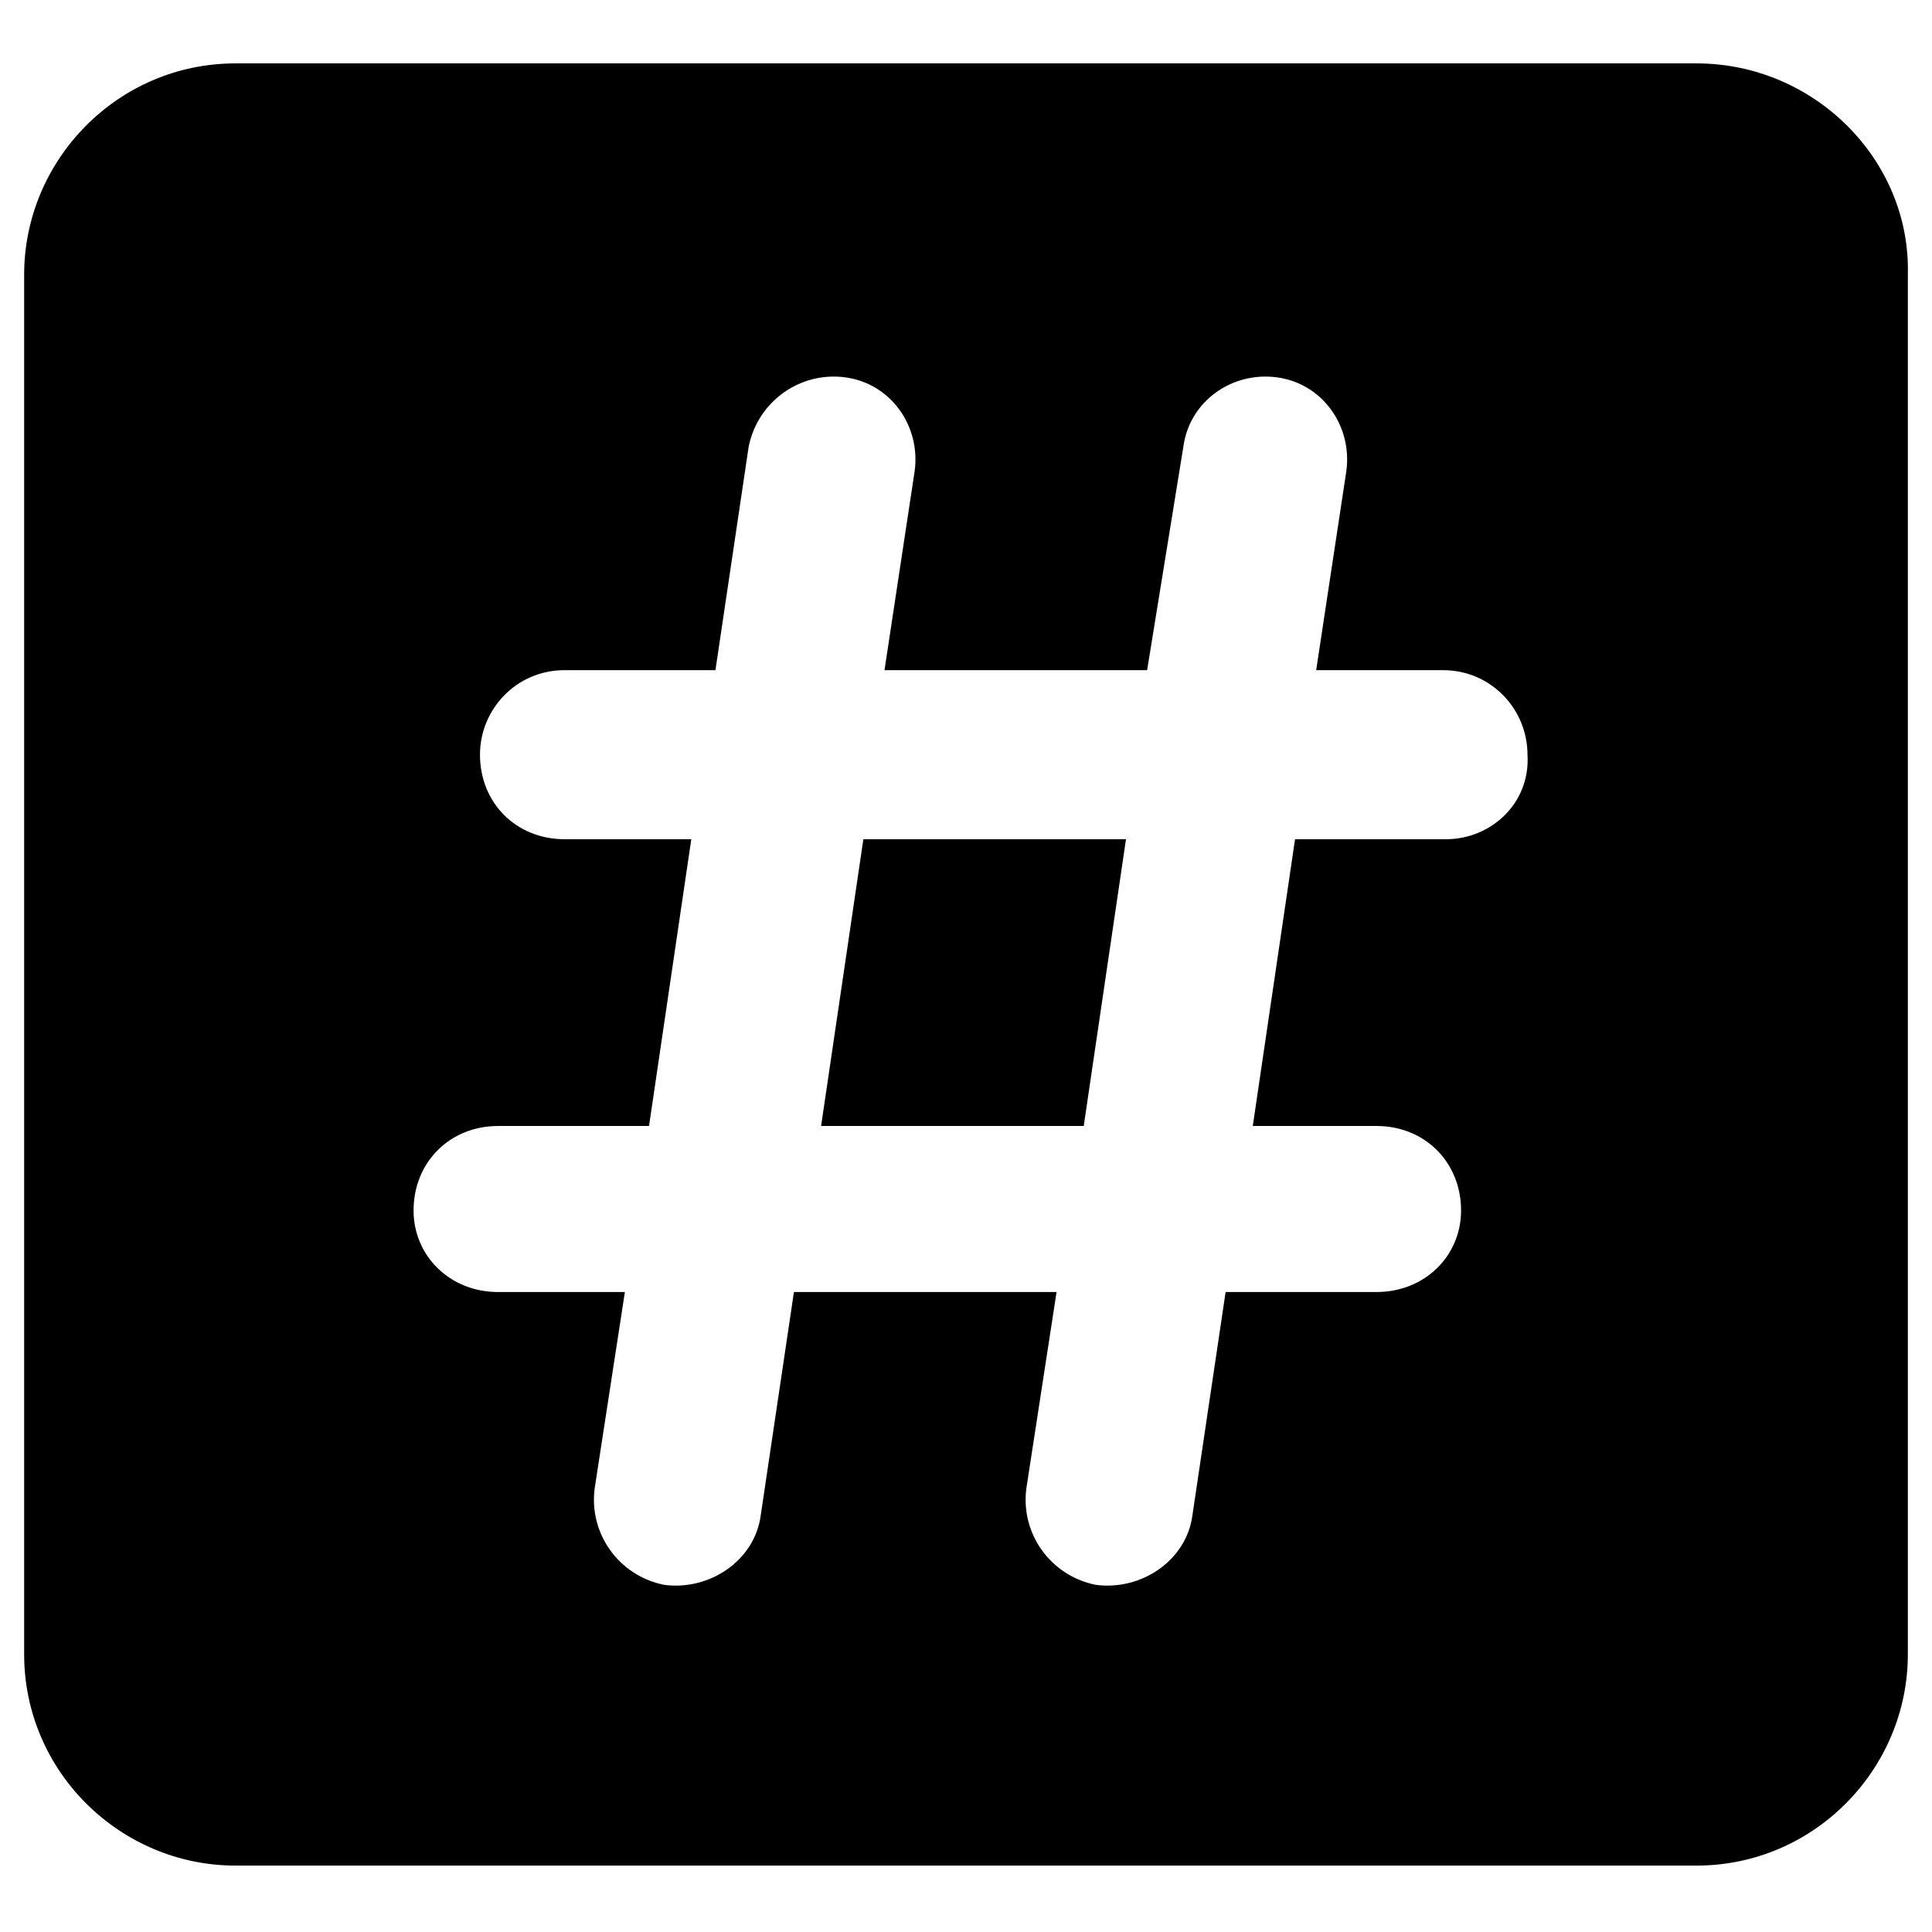 <?xml version="1.0" encoding="utf-8"?>
<!-- Generator: Adobe Illustrator 18.1.0, SVG Export Plug-In . SVG Version: 6.00 Build 0)  -->
<svg version="1.1" id="Layer_3_copy" xmlns="http://www.w3.org/2000/svg" xmlns:xlink="http://www.w3.org/1999/xlink" x="0px"
	 y="0px" viewBox="0 0 64 64" enable-background="new 0 0 64 64" xml:space="preserve">
<g>
	<path d="M56.2,2.1H7.8c-3.9,0-7,3.2-7,7v45.7c0,3.9,3.2,7,7,7h48.4c3.9,0,7-3.2,7-7V9.1C63.3,5.3,60.1,2.1,56.2,2.1z M47.9,27.8h-5
		l-1.4,9.5h4.1c1.6,0,2.8,1.2,2.8,2.8c0,1.5-1.2,2.7-2.8,2.7h-5l-1.1,7.4c-0.2,1.5-1.7,2.5-3.2,2.3c-1.5-0.3-2.5-1.7-2.3-3.2l1-6.5
		h-8.7l-1.1,7.4c-0.2,1.5-1.7,2.5-3.2,2.3c-1.5-0.3-2.5-1.7-2.3-3.2l1-6.5h-4.2c-1.6,0-2.8-1.2-2.8-2.7c0-1.6,1.2-2.8,2.8-2.8h5
		l1.4-9.5h-4.2c-1.6,0-2.8-1.2-2.8-2.8c0-1.5,1.2-2.8,2.8-2.8h5l1.1-7.4c0.3-1.5,1.7-2.5,3.2-2.3c1.5,0.2,2.5,1.6,2.3,3.1l-1,6.6
		h8.7l1.2-7.4c0.2-1.5,1.6-2.5,3.1-2.3c1.5,0.2,2.5,1.6,2.3,3.1l-1,6.6h4.2c1.6,0,2.8,1.3,2.8,2.8C50.7,26.6,49.4,27.8,47.9,27.8z"
		/>
	<polygon points="27.2,37.3 35.9,37.3 37.3,27.8 28.6,27.8 	"/>
</g>
</svg>
